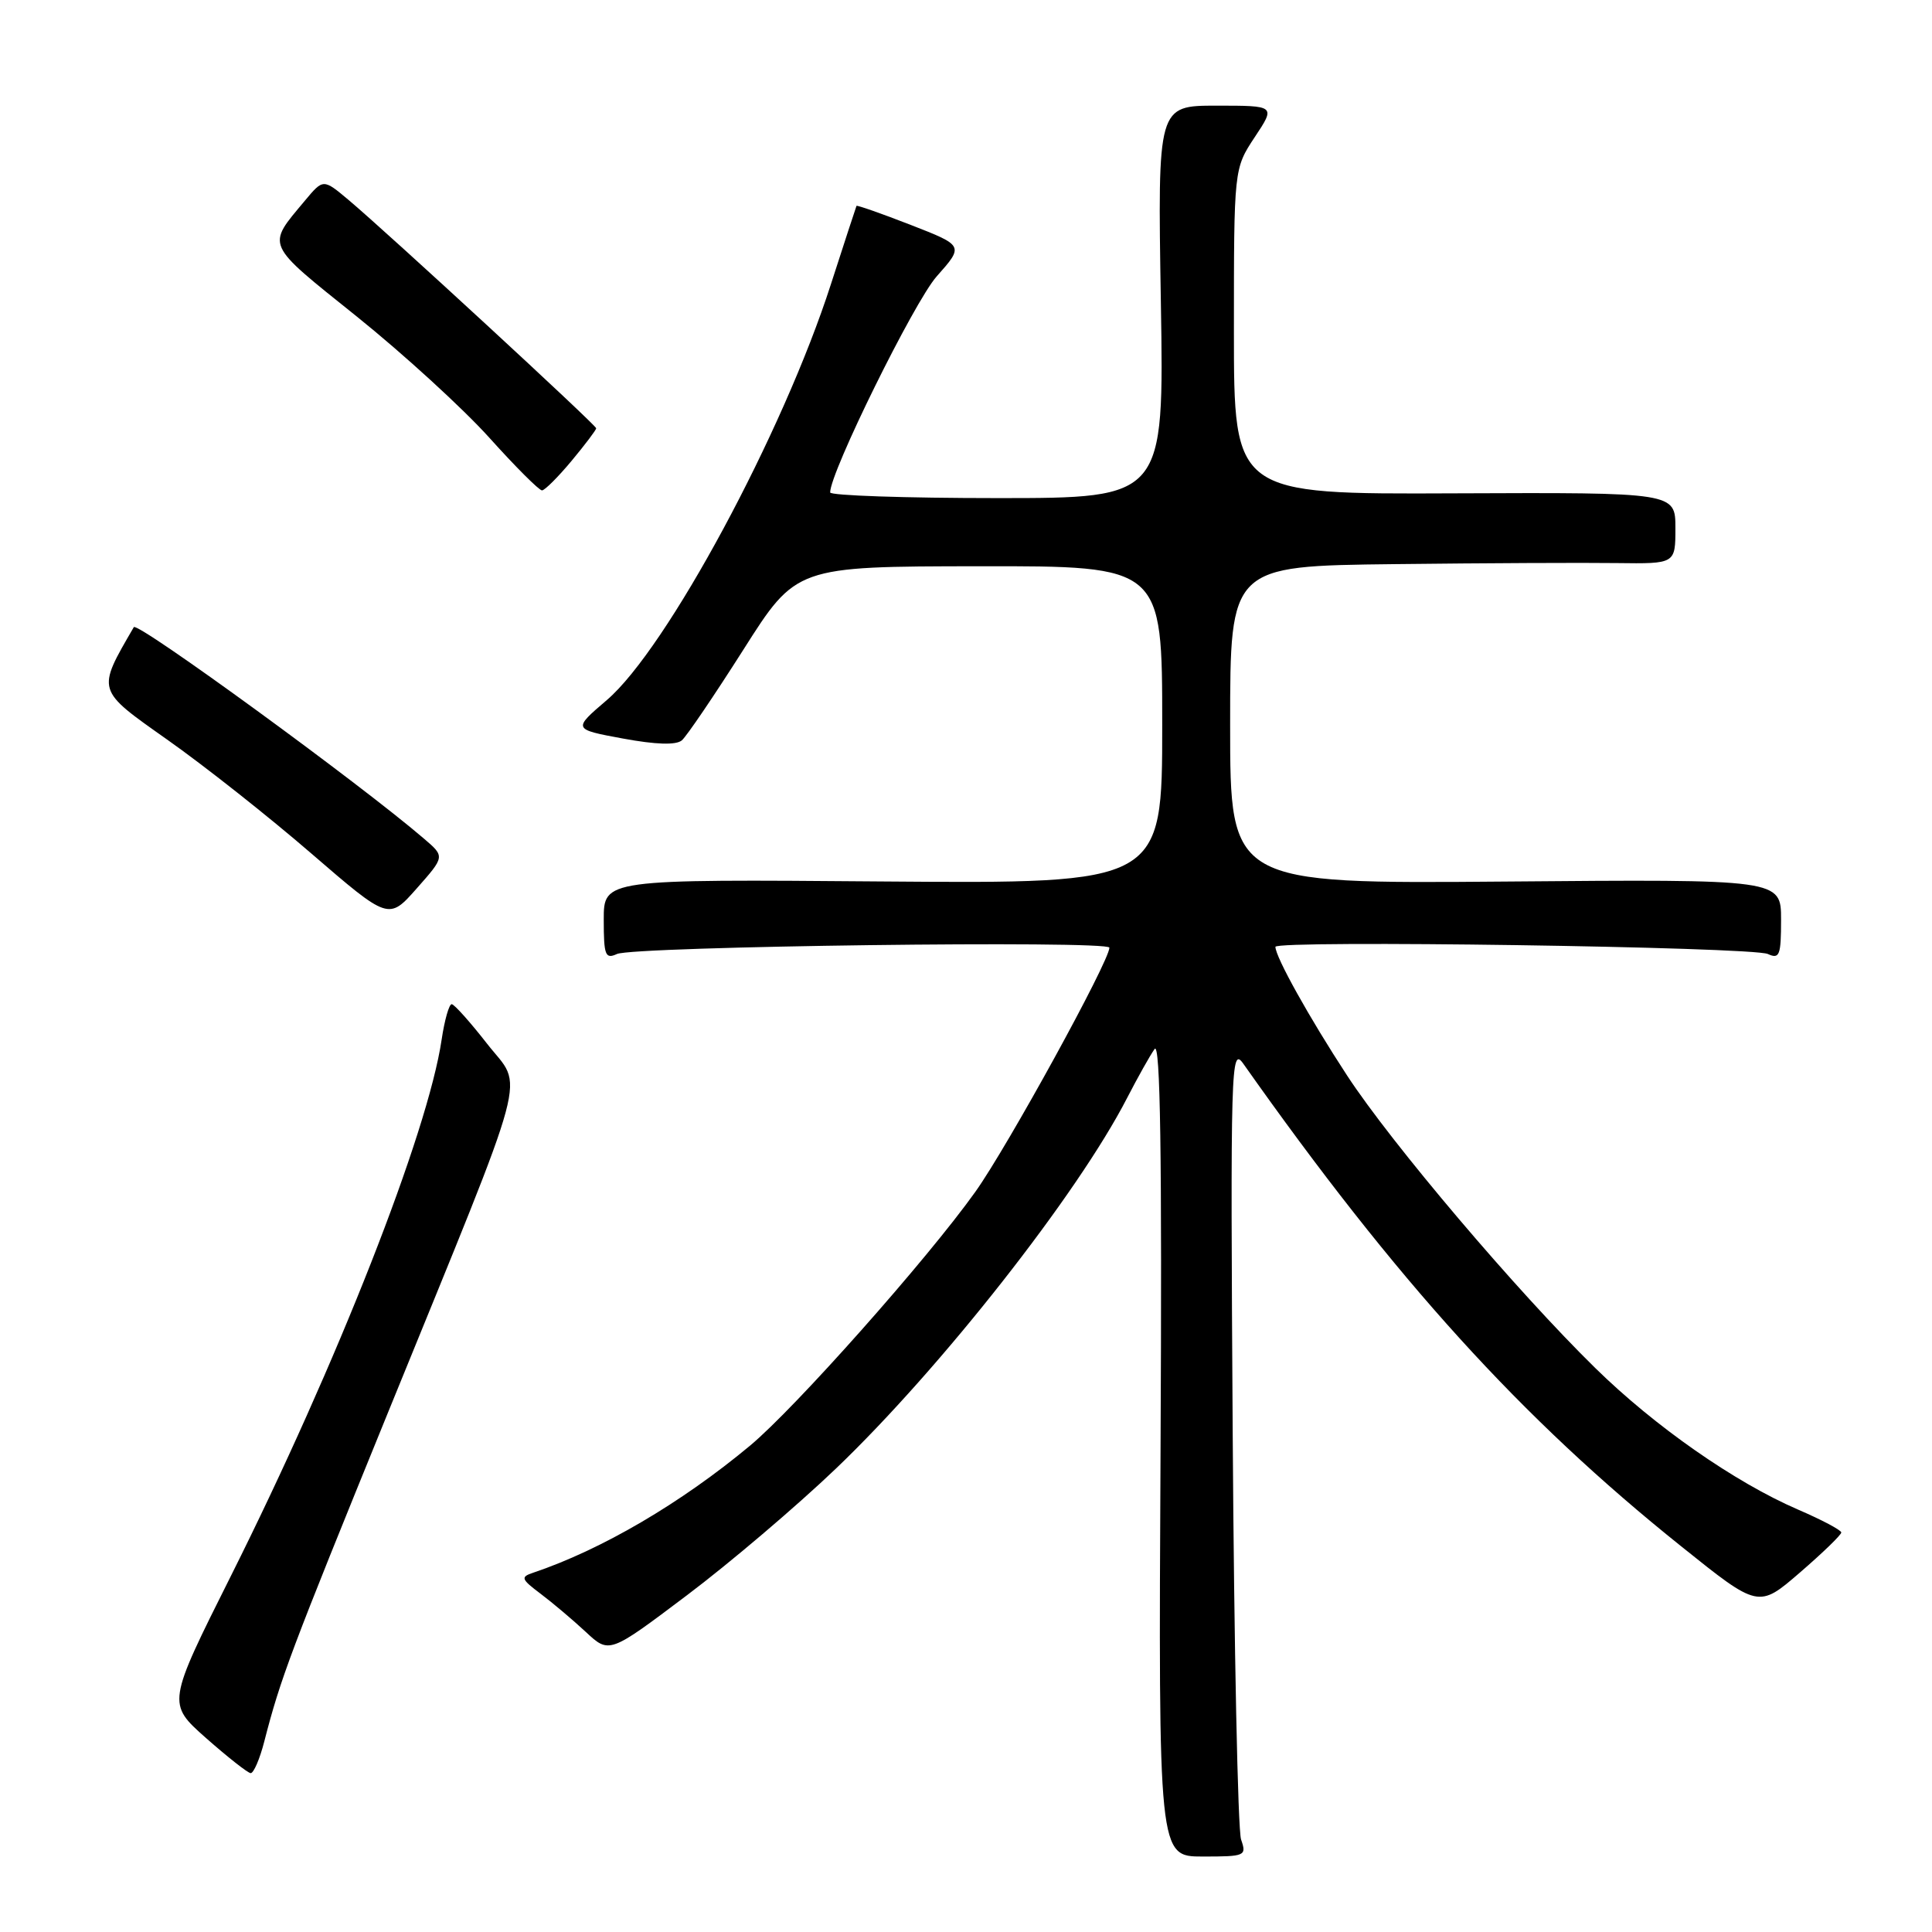 <?xml version="1.0" encoding="UTF-8" standalone="no"?>
<!DOCTYPE svg PUBLIC "-//W3C//DTD SVG 1.1//EN" "http://www.w3.org/Graphics/SVG/1.1/DTD/svg11.dtd" >
<svg xmlns="http://www.w3.org/2000/svg" xmlns:xlink="http://www.w3.org/1999/xlink" version="1.1" viewBox="0 0 256 256">
 <g >
 <path fill="currentColor"
d=" M 164.45 243.75 C 164.02 242.51 163.52 218.32 163.34 190.00 C 163.03 140.83 163.10 138.61 164.76 140.97 C 185.03 169.70 201.55 187.91 222.76 204.89 C 233.01 213.11 233.01 213.11 238.51 208.36 C 241.53 205.75 243.99 203.37 243.98 203.06 C 243.97 202.75 241.39 201.38 238.23 200.02 C 229.86 196.40 219.26 189.00 211.38 181.27 C 201.00 171.10 184.39 151.53 178.49 142.50 C 173.50 134.87 169.00 126.80 169.00 125.46 C 169.00 124.54 232.19 125.46 234.25 126.41 C 235.80 127.12 236.00 126.60 236.00 121.86 C 236.00 116.50 236.00 116.50 199.50 116.81 C 163.00 117.11 163.00 117.11 163.00 96.06 C 163.00 75.00 163.00 75.00 184.75 74.75 C 196.71 74.61 209.99 74.55 214.25 74.61 C 222.00 74.71 222.00 74.71 222.00 69.98 C 222.00 65.25 222.00 65.25 192.75 65.37 C 163.50 65.50 163.50 65.50 163.50 43.92 C 163.50 22.35 163.50 22.35 166.26 18.17 C 169.03 14.00 169.03 14.00 161.21 14.00 C 153.39 14.00 153.39 14.00 153.82 40.00 C 154.25 66.00 154.25 66.00 132.13 66.00 C 119.96 66.00 110.00 65.66 110.00 65.25 C 109.99 62.58 121.13 40.00 124.11 36.63 C 127.73 32.55 127.73 32.55 120.67 29.80 C 116.79 28.29 113.56 27.16 113.49 27.28 C 113.43 27.40 111.91 32.06 110.11 37.63 C 103.76 57.37 88.34 85.99 80.40 92.77 C 75.89 96.63 75.89 96.63 82.54 97.86 C 86.93 98.67 89.58 98.75 90.35 98.10 C 90.98 97.56 94.65 92.15 98.50 86.09 C 105.50 75.06 105.50 75.06 129.75 75.03 C 154.00 75.00 154.00 75.00 154.00 96.05 C 154.00 117.09 154.00 117.09 117.00 116.80 C 80.00 116.50 80.00 116.50 80.00 121.86 C 80.00 126.60 80.20 127.12 81.75 126.41 C 83.97 125.39 147.00 124.58 147.00 125.57 C 147.00 127.36 133.50 151.95 129.24 157.92 C 122.86 166.87 105.36 186.58 99.38 191.56 C 90.23 199.18 79.72 205.34 70.63 208.40 C 68.95 208.96 69.05 209.24 71.63 211.18 C 73.21 212.37 75.90 214.64 77.62 216.24 C 80.73 219.14 80.73 219.14 91.01 211.39 C 96.66 207.14 105.55 199.58 110.77 194.59 C 124.64 181.32 142.78 158.25 149.34 145.50 C 150.76 142.75 152.40 139.82 152.99 139.00 C 153.75 137.93 153.98 153.03 153.78 191.75 C 153.50 246.00 153.50 246.00 159.37 246.00 C 165.02 246.00 165.20 245.92 164.45 243.75 Z  M 35.02 230.75 C 37.18 222.36 38.42 219.06 51.48 187.00 C 70.59 140.08 69.40 144.53 64.55 138.31 C 62.32 135.45 60.21 133.09 59.86 133.06 C 59.51 133.03 58.91 135.14 58.52 137.75 C 56.69 150.11 44.66 180.71 30.63 208.75 C 22.13 225.72 22.13 225.72 27.31 230.31 C 30.17 232.83 32.82 234.92 33.21 234.95 C 33.60 234.98 34.42 233.09 35.02 230.75 Z  M 56.22 111.16 C 47.71 103.84 18.18 82.32 17.73 83.10 C 12.79 91.62 12.71 91.33 22.15 98.00 C 27.02 101.43 35.62 108.22 41.25 113.09 C 51.50 121.93 51.50 121.93 55.22 117.72 C 58.95 113.50 58.95 113.50 56.22 111.16 Z  M 75.75 61.05 C 77.54 58.90 79.00 56.96 79.00 56.75 C 79.00 56.33 51.39 30.87 46.17 26.48 C 42.83 23.68 42.83 23.68 40.40 26.59 C 35.29 32.71 35.02 32.11 47.25 41.92 C 53.44 46.89 61.34 54.12 64.82 57.98 C 68.29 61.84 71.44 64.99 71.82 64.98 C 72.19 64.97 73.96 63.20 75.75 61.05 Z "/>
</g>
</svg>